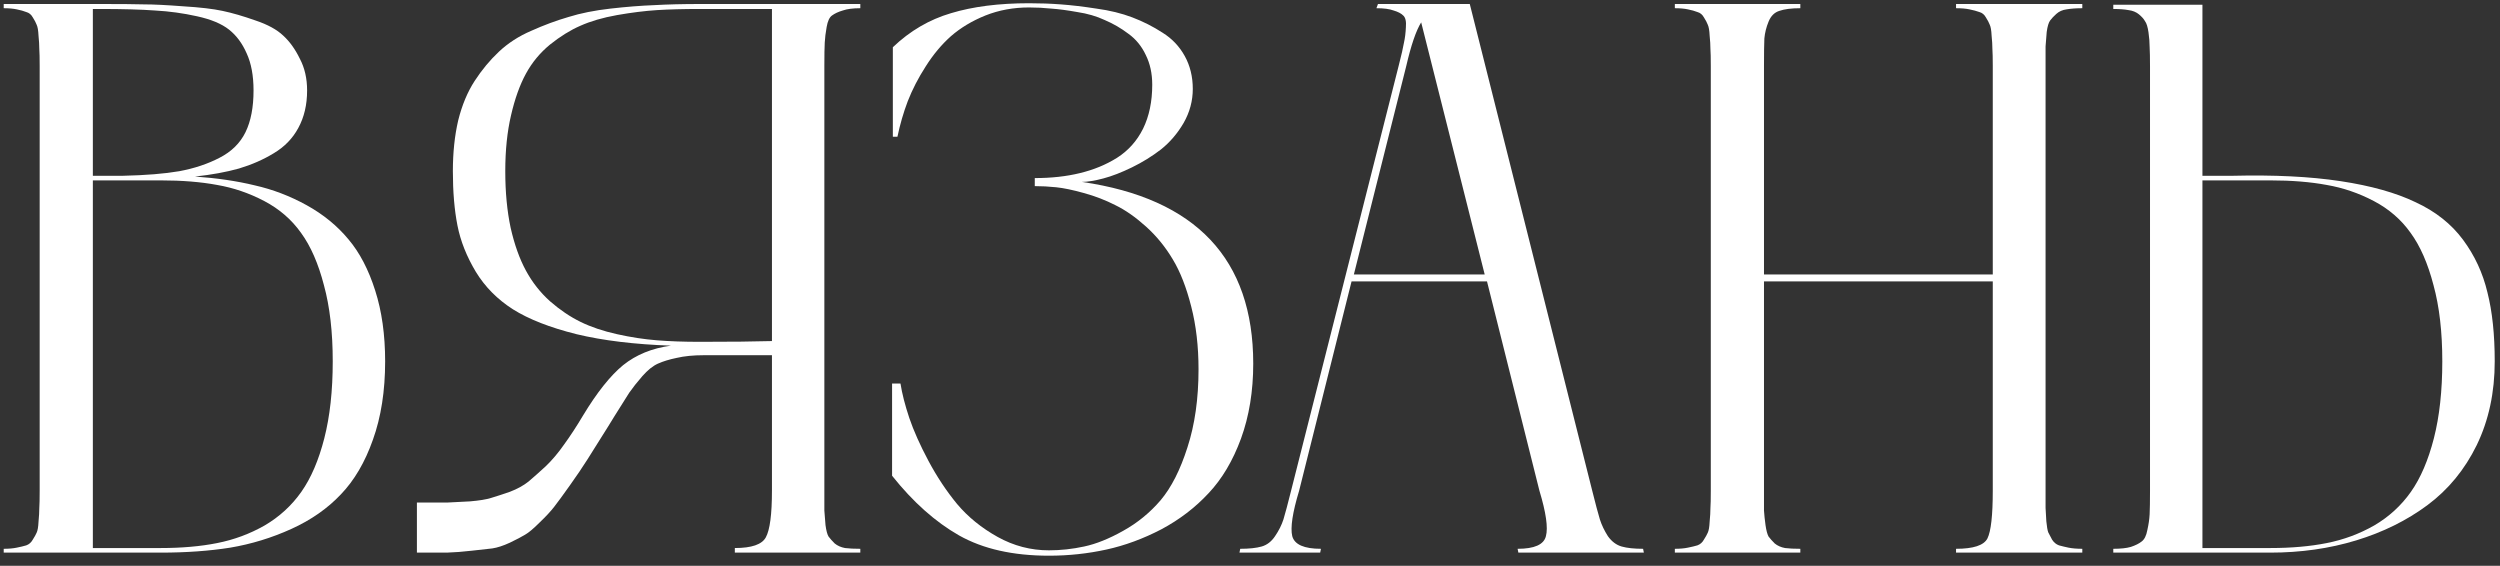 <svg width="190" height="43" viewBox="0 0 190 43" fill="none" xmlns="http://www.w3.org/2000/svg">
<rect x="0" y="0" width="190" height="43" fill="#333333" stroke="none"/>
<path d="M14.82 13.418C16.488 13.534 18 13.757 19.356 14.086C20.733 14.397 22.051 14.901 23.311 15.598C24.571 16.296 25.627 17.159 26.48 18.186C27.333 19.194 28.012 20.493 28.515 22.082C29.019 23.653 29.271 25.446 29.271 27.462C29.271 29.71 28.961 31.697 28.341 33.422C27.74 35.128 26.926 36.514 25.899 37.58C24.891 38.646 23.64 39.519 22.148 40.197C20.655 40.876 19.104 41.35 17.495 41.622C15.906 41.874 14.142 42 12.204 42H0.282V41.709C0.67 41.709 0.999 41.68 1.271 41.622C1.562 41.564 1.804 41.506 1.998 41.447C2.211 41.37 2.376 41.224 2.492 41.011C2.628 40.798 2.725 40.624 2.783 40.488C2.86 40.333 2.909 40.052 2.928 39.645C2.967 39.238 2.986 38.898 2.986 38.627C3.006 38.356 3.015 37.91 3.015 37.289V5.015C3.015 4.414 3.006 3.978 2.986 3.706C2.986 3.435 2.967 3.105 2.928 2.718C2.909 2.311 2.86 2.029 2.783 1.874C2.725 1.719 2.628 1.535 2.492 1.322C2.376 1.109 2.211 0.973 1.998 0.915C1.804 0.837 1.562 0.769 1.271 0.711C0.999 0.653 0.67 0.624 0.282 0.624V0.304H7.551C7.609 0.304 7.697 0.304 7.813 0.304C9.189 0.304 10.236 0.314 10.953 0.333C11.671 0.333 12.659 0.382 13.919 0.479C15.198 0.556 16.197 0.673 16.914 0.828C17.651 0.983 18.484 1.225 19.415 1.555C20.345 1.865 21.052 2.252 21.537 2.718C22.022 3.163 22.439 3.745 22.787 4.462C23.156 5.16 23.34 5.964 23.34 6.876C23.34 7.961 23.117 8.911 22.671 9.725C22.245 10.52 21.624 11.159 20.81 11.644C20.015 12.129 19.134 12.516 18.164 12.807C17.195 13.079 16.08 13.282 14.82 13.418ZM7.609 0.682H7.057V13.36H9.325C11.07 13.321 12.504 13.204 13.628 13.011C14.772 12.797 15.79 12.458 16.681 11.993C17.592 11.528 18.252 10.878 18.659 10.045C19.066 9.211 19.269 8.155 19.269 6.876C19.269 5.751 19.095 4.811 18.746 4.055C18.416 3.299 17.97 2.698 17.408 2.252C16.846 1.807 16.032 1.467 14.966 1.235C13.919 1.002 12.863 0.857 11.796 0.799C10.73 0.721 9.335 0.682 7.609 0.682ZM12.204 41.651C13.812 41.651 15.247 41.525 16.507 41.273C17.786 41.021 18.988 40.575 20.112 39.935C21.237 39.276 22.167 38.423 22.904 37.377C23.64 36.33 24.222 34.973 24.648 33.306C25.075 31.639 25.288 29.691 25.288 27.462C25.288 25.232 25.065 23.304 24.619 21.675C24.193 20.028 23.611 18.7 22.875 17.692C22.157 16.684 21.227 15.88 20.083 15.279C18.94 14.678 17.747 14.271 16.507 14.057C15.266 13.825 13.832 13.709 12.204 13.709H7.057V41.651H12.204Z" fill="white"/>
<path d="M65.384 0.624C64.822 0.624 64.376 0.682 64.047 0.799C63.717 0.895 63.446 1.021 63.233 1.177C63.039 1.312 62.903 1.603 62.826 2.049C62.748 2.475 62.7 2.873 62.68 3.241C62.661 3.59 62.651 4.181 62.651 5.015V37.289C62.651 37.987 62.651 38.491 62.651 38.801C62.671 39.112 62.7 39.48 62.738 39.906C62.797 40.333 62.874 40.624 62.971 40.779C63.087 40.934 63.242 41.108 63.436 41.302C63.65 41.477 63.911 41.593 64.221 41.651C64.531 41.69 64.919 41.709 65.384 41.709V42H55.847V41.651C57.127 41.651 57.912 41.38 58.203 40.837C58.513 40.275 58.668 39.092 58.668 37.289V26.996H53.492C52.697 26.996 52.009 27.064 51.428 27.2C50.865 27.316 50.391 27.462 50.003 27.636C49.615 27.811 49.218 28.13 48.811 28.596C48.423 29.041 48.094 29.458 47.822 29.846C47.57 30.234 47.192 30.834 46.688 31.649C46.494 31.978 46.339 32.23 46.223 32.405C45.544 33.49 45.021 34.324 44.653 34.905C44.285 35.487 43.839 36.146 43.315 36.882C42.792 37.619 42.395 38.162 42.123 38.511C41.871 38.84 41.503 39.238 41.018 39.703C40.553 40.168 40.185 40.478 39.913 40.633C39.661 40.788 39.274 40.992 38.75 41.244C38.246 41.477 37.8 41.622 37.413 41.68C37.044 41.719 36.521 41.777 35.843 41.855C35.184 41.932 34.554 41.98 33.953 42C33.371 42 32.615 42 31.685 42V38.191C31.782 38.191 31.917 38.191 32.092 38.191C32.983 38.191 33.633 38.191 34.04 38.191C34.466 38.172 35.029 38.142 35.726 38.104C36.424 38.045 36.957 37.958 37.326 37.842C37.713 37.726 38.188 37.571 38.75 37.377C39.312 37.163 39.787 36.902 40.175 36.592C40.563 36.262 40.999 35.874 41.483 35.429C41.968 34.963 42.433 34.411 42.879 33.771C43.344 33.132 43.819 32.405 44.304 31.59C45.37 29.826 46.388 28.547 47.357 27.752C48.346 26.958 49.557 26.463 50.992 26.27C48.22 26.173 45.826 25.882 43.81 25.397C41.794 24.893 40.185 24.263 38.983 23.507C37.8 22.751 36.86 21.801 36.163 20.658C35.465 19.495 34.999 18.322 34.767 17.14C34.534 15.957 34.418 14.581 34.418 13.011C34.418 11.596 34.554 10.306 34.825 9.143C35.116 7.98 35.533 6.982 36.075 6.149C36.618 5.315 37.229 4.578 37.907 3.939C38.605 3.28 39.429 2.747 40.379 2.34C41.328 1.913 42.269 1.564 43.199 1.293C44.13 1.002 45.196 0.789 46.398 0.653C47.599 0.517 48.704 0.43 49.712 0.391C50.739 0.333 51.893 0.304 53.172 0.304H65.384V0.624ZM58.668 25.921V0.682H53.172C51.932 0.682 50.846 0.711 49.916 0.769C49.005 0.828 47.997 0.954 46.892 1.147C45.806 1.341 44.876 1.613 44.1 1.962C43.344 2.291 42.579 2.766 41.803 3.386C41.047 4.007 40.437 4.743 39.972 5.596C39.506 6.449 39.128 7.506 38.838 8.765C38.547 10.006 38.401 11.421 38.401 13.011C38.401 14.6 38.537 16.035 38.809 17.314C39.099 18.593 39.487 19.679 39.972 20.57C40.456 21.462 41.067 22.238 41.803 22.897C42.559 23.556 43.335 24.079 44.13 24.467C44.924 24.855 45.845 25.165 46.892 25.397C47.938 25.63 48.947 25.785 49.916 25.862C50.885 25.94 51.97 25.979 53.172 25.979C55.556 25.979 57.388 25.959 58.668 25.921Z" fill="white"/>
<path d="M82.22 13.825C90.904 15.085 95.246 19.689 95.246 27.636C95.246 29.73 94.936 31.629 94.315 33.335C93.695 35.022 92.871 36.407 91.844 37.493C90.836 38.578 89.644 39.49 88.267 40.226C86.891 40.943 85.496 41.457 84.081 41.767C82.665 42.077 81.212 42.233 79.719 42.233C76.986 42.233 74.708 41.719 72.886 40.691C71.083 39.664 69.387 38.152 67.798 36.156V29.148H68.437C68.554 29.904 68.777 30.776 69.106 31.765C69.436 32.734 69.92 33.82 70.56 35.022C71.2 36.223 71.927 37.319 72.741 38.307C73.574 39.296 74.602 40.129 75.823 40.808C77.044 41.486 78.343 41.825 79.719 41.825C80.611 41.825 81.502 41.728 82.394 41.535C83.305 41.341 84.294 40.943 85.36 40.343C86.445 39.742 87.395 38.966 88.209 38.016C89.023 37.047 89.702 35.71 90.245 34.004C90.807 32.279 91.088 30.301 91.088 28.072C91.088 26.328 90.904 24.738 90.535 23.304C90.167 21.85 89.702 20.658 89.14 19.727C88.578 18.777 87.899 17.944 87.105 17.227C86.31 16.509 85.534 15.967 84.778 15.598C84.022 15.211 83.218 14.901 82.365 14.668C81.531 14.435 80.834 14.29 80.272 14.232C79.709 14.174 79.167 14.145 78.643 14.145V13.534C79.903 13.534 81.047 13.408 82.074 13.156C83.121 12.904 84.061 12.516 84.895 11.993C85.748 11.45 86.407 10.714 86.872 9.783C87.337 8.833 87.57 7.719 87.57 6.439C87.57 5.586 87.405 4.83 87.075 4.171C86.765 3.512 86.329 2.979 85.767 2.572C85.205 2.146 84.604 1.797 83.964 1.525C83.344 1.235 82.646 1.031 81.871 0.915C81.115 0.779 80.456 0.692 79.894 0.653C79.331 0.595 78.769 0.566 78.207 0.566C77.025 0.566 75.92 0.769 74.892 1.177C73.884 1.584 73.012 2.107 72.275 2.747C71.558 3.386 70.919 4.152 70.356 5.044C69.794 5.916 69.339 6.798 68.99 7.69C68.66 8.562 68.399 9.463 68.205 10.394H67.856V3.59C69.155 2.349 70.628 1.487 72.275 1.002C73.942 0.498 75.92 0.246 78.207 0.246C79.041 0.246 79.845 0.275 80.62 0.333C81.415 0.391 82.317 0.498 83.325 0.653C84.332 0.789 85.244 1.012 86.058 1.322C86.872 1.632 87.638 2.02 88.355 2.485C89.072 2.931 89.634 3.522 90.041 4.259C90.448 4.995 90.652 5.829 90.652 6.759C90.652 7.67 90.419 8.533 89.954 9.347C89.489 10.142 88.917 10.81 88.239 11.353C87.56 11.877 86.823 12.332 86.029 12.72C85.234 13.108 84.507 13.389 83.848 13.563C83.189 13.738 82.646 13.825 82.22 13.825Z" fill="white"/>
<path d="M124.875 41.709L124.933 42H115.396L115.338 41.709C116.617 41.709 117.334 41.389 117.489 40.75C117.664 40.11 117.499 38.956 116.995 37.289L113.012 21.385H102.719L98.735 37.289C98.231 38.956 98.057 40.11 98.212 40.75C98.386 41.389 99.113 41.709 100.392 41.709L100.334 42H94.199L94.257 41.709C94.936 41.709 95.478 41.651 95.886 41.535C96.293 41.418 96.632 41.157 96.903 40.75C97.194 40.323 97.407 39.897 97.543 39.47C97.679 39.024 97.873 38.297 98.124 37.289L106.295 5.015C106.508 4.181 106.644 3.59 106.702 3.241C106.78 2.892 106.828 2.504 106.847 2.078C106.886 1.632 106.818 1.332 106.644 1.177C106.489 1.021 106.246 0.895 105.917 0.799C105.607 0.682 105.171 0.624 104.608 0.624L104.725 0.304H111.703L121.008 37.289C121.26 38.297 121.453 39.024 121.589 39.47C121.725 39.897 121.928 40.323 122.2 40.75C122.491 41.157 122.839 41.418 123.246 41.535C123.654 41.651 124.196 41.709 124.875 41.709ZM102.893 20.861H112.837L108.01 1.7C107.623 2.32 107.245 3.425 106.876 5.015L102.893 20.861Z" fill="white"/>
<path d="M158.255 0.624C157.789 0.624 157.392 0.653 157.062 0.711C156.752 0.75 156.491 0.866 156.277 1.06C156.083 1.235 155.928 1.399 155.812 1.555C155.696 1.71 155.609 2 155.55 2.427C155.512 2.853 155.483 3.222 155.463 3.532C155.463 3.822 155.463 4.317 155.463 5.015V37.289C155.463 37.89 155.463 38.327 155.463 38.598C155.483 38.869 155.502 39.209 155.521 39.616C155.56 40.023 155.609 40.304 155.667 40.459C155.744 40.614 155.841 40.798 155.957 41.011C156.093 41.224 156.268 41.37 156.481 41.447C156.694 41.506 156.936 41.564 157.208 41.622C157.499 41.68 157.847 41.709 158.255 41.709V42H148.659V41.709C149.977 41.709 150.772 41.447 151.044 40.924C151.315 40.381 151.451 39.17 151.451 37.289V21.385H134.063V37.289C134.063 37.968 134.063 38.472 134.063 38.801C134.082 39.112 134.121 39.48 134.179 39.906C134.237 40.313 134.315 40.604 134.412 40.779C134.528 40.934 134.683 41.108 134.877 41.302C135.09 41.477 135.352 41.593 135.662 41.651C135.972 41.69 136.36 41.709 136.825 41.709V42H127.288V41.709C127.676 41.709 128.005 41.68 128.277 41.622C128.567 41.564 128.81 41.506 129.004 41.447C129.217 41.37 129.382 41.224 129.498 41.011C129.634 40.798 129.731 40.624 129.789 40.488C129.866 40.333 129.915 40.052 129.934 39.645C129.973 39.238 129.992 38.898 129.992 38.627C130.012 38.356 130.021 37.91 130.021 37.289V5.015C130.021 4.414 130.012 3.978 129.992 3.706C129.992 3.435 129.973 3.105 129.934 2.718C129.915 2.311 129.866 2.029 129.789 1.874C129.731 1.719 129.634 1.535 129.498 1.322C129.382 1.109 129.217 0.973 129.004 0.915C128.81 0.837 128.567 0.769 128.277 0.711C128.005 0.653 127.676 0.624 127.288 0.624V0.304H136.825V0.624C136.147 0.624 135.614 0.692 135.226 0.828C134.858 0.944 134.586 1.215 134.412 1.642C134.237 2.068 134.131 2.495 134.092 2.921C134.073 3.328 134.063 4.026 134.063 5.015V20.861H151.451V5.015C151.451 4.414 151.441 3.978 151.422 3.706C151.422 3.435 151.402 3.105 151.363 2.718C151.344 2.311 151.296 2.029 151.218 1.874C151.16 1.719 151.063 1.535 150.927 1.322C150.811 1.109 150.646 0.973 150.433 0.915C150.22 0.837 149.968 0.769 149.677 0.711C149.406 0.653 149.066 0.624 148.659 0.624V0.304H158.255V0.624Z" fill="white"/>
<path d="M169.652 13.36C172.832 13.282 175.574 13.418 177.881 13.767C180.188 14.116 182.088 14.649 183.58 15.366C185.092 16.064 186.294 17.014 187.186 18.215C188.077 19.417 188.698 20.755 189.046 22.228C189.415 23.682 189.599 25.426 189.599 27.462C189.599 29.826 189.143 31.949 188.232 33.829C187.321 35.69 186.071 37.212 184.481 38.394C182.911 39.557 181.109 40.449 179.073 41.069C177.038 41.69 174.857 42 172.531 42H160.61V41.709C161.172 41.709 161.618 41.661 161.947 41.564C162.296 41.447 162.568 41.312 162.761 41.157C162.975 41.002 163.12 40.711 163.198 40.284C163.294 39.858 163.353 39.461 163.372 39.092C163.391 38.705 163.401 38.104 163.401 37.289V5.073C163.401 4.394 163.391 3.89 163.372 3.561C163.372 3.231 163.343 2.863 163.285 2.456C163.227 2.049 163.139 1.768 163.023 1.613C162.926 1.438 162.771 1.264 162.558 1.089C162.345 0.915 162.083 0.808 161.773 0.769C161.463 0.711 161.075 0.682 160.61 0.682V0.362H167.385V13.36H169.652ZM172.531 41.651C174.14 41.651 175.574 41.525 176.834 41.273C178.114 41.021 179.316 40.575 180.44 39.935C181.564 39.276 182.495 38.423 183.231 37.377C183.968 36.33 184.549 34.973 184.976 33.306C185.402 31.639 185.615 29.691 185.615 27.462C185.615 25.232 185.393 23.304 184.947 21.675C184.52 20.028 183.939 18.7 183.202 17.692C182.485 16.684 181.554 15.88 180.411 15.279C179.267 14.678 178.075 14.271 176.834 14.057C175.594 13.825 174.159 13.709 172.531 13.709H167.385V41.651H172.531Z" fill="white"/>
</svg>
